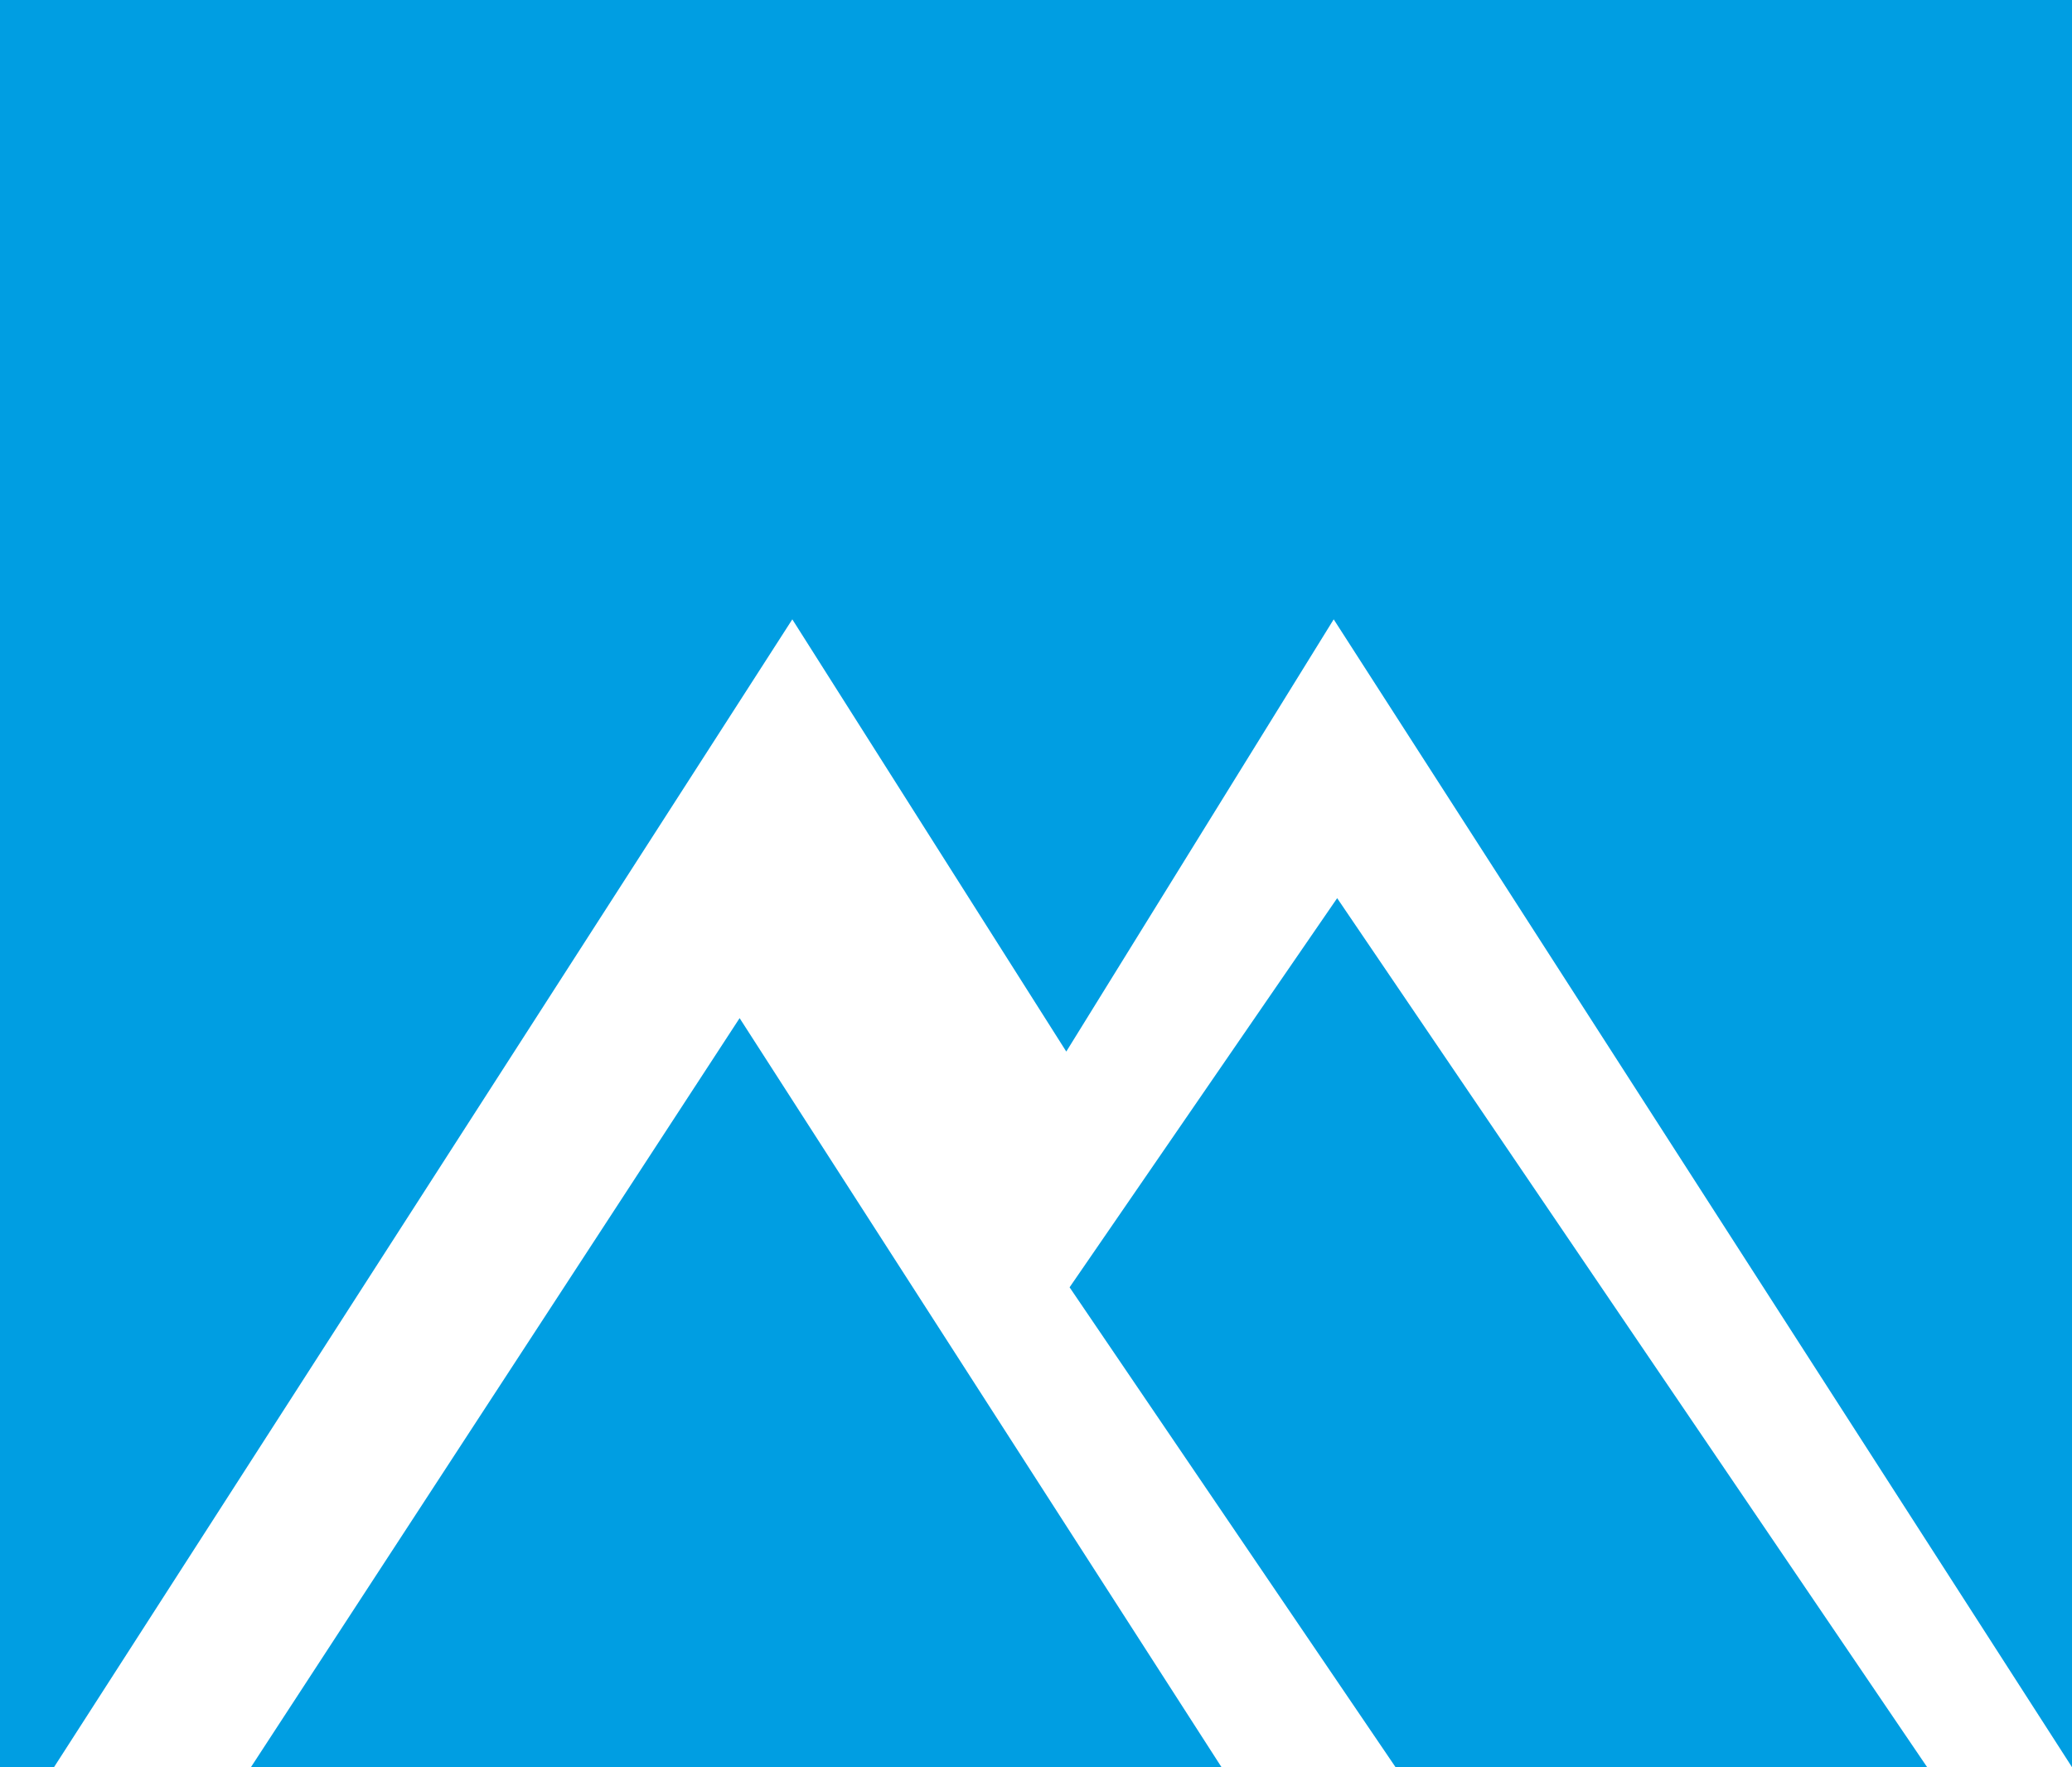 <svg xmlns="http://www.w3.org/2000/svg" width="26.894" height="22.939" viewBox="0 0 26.894 22.939">
  <g id="Group_419" data-name="Group 419" transform="translate(-514.544 -478.876)">
    <path id="Path_1422" data-name="Path 1422" d="M517.8,501.815h12.6l-6.256-9.724Z" fill="#009ee2"/>
    <path id="Path_1423" data-name="Path 1423" d="M514.544,478.876v22.939h.7l9.584-14.9,3.556,5.61,3.471-5.61,9.584,14.9V478.876Z" fill="#009ee2"/>
    <path id="Path_1424" data-name="Path 1424" d="M532.659,501.815h6.9L531.9,490.534l-3.473,5.051Z" fill="#009ee2"/>
  </g>
</svg>
